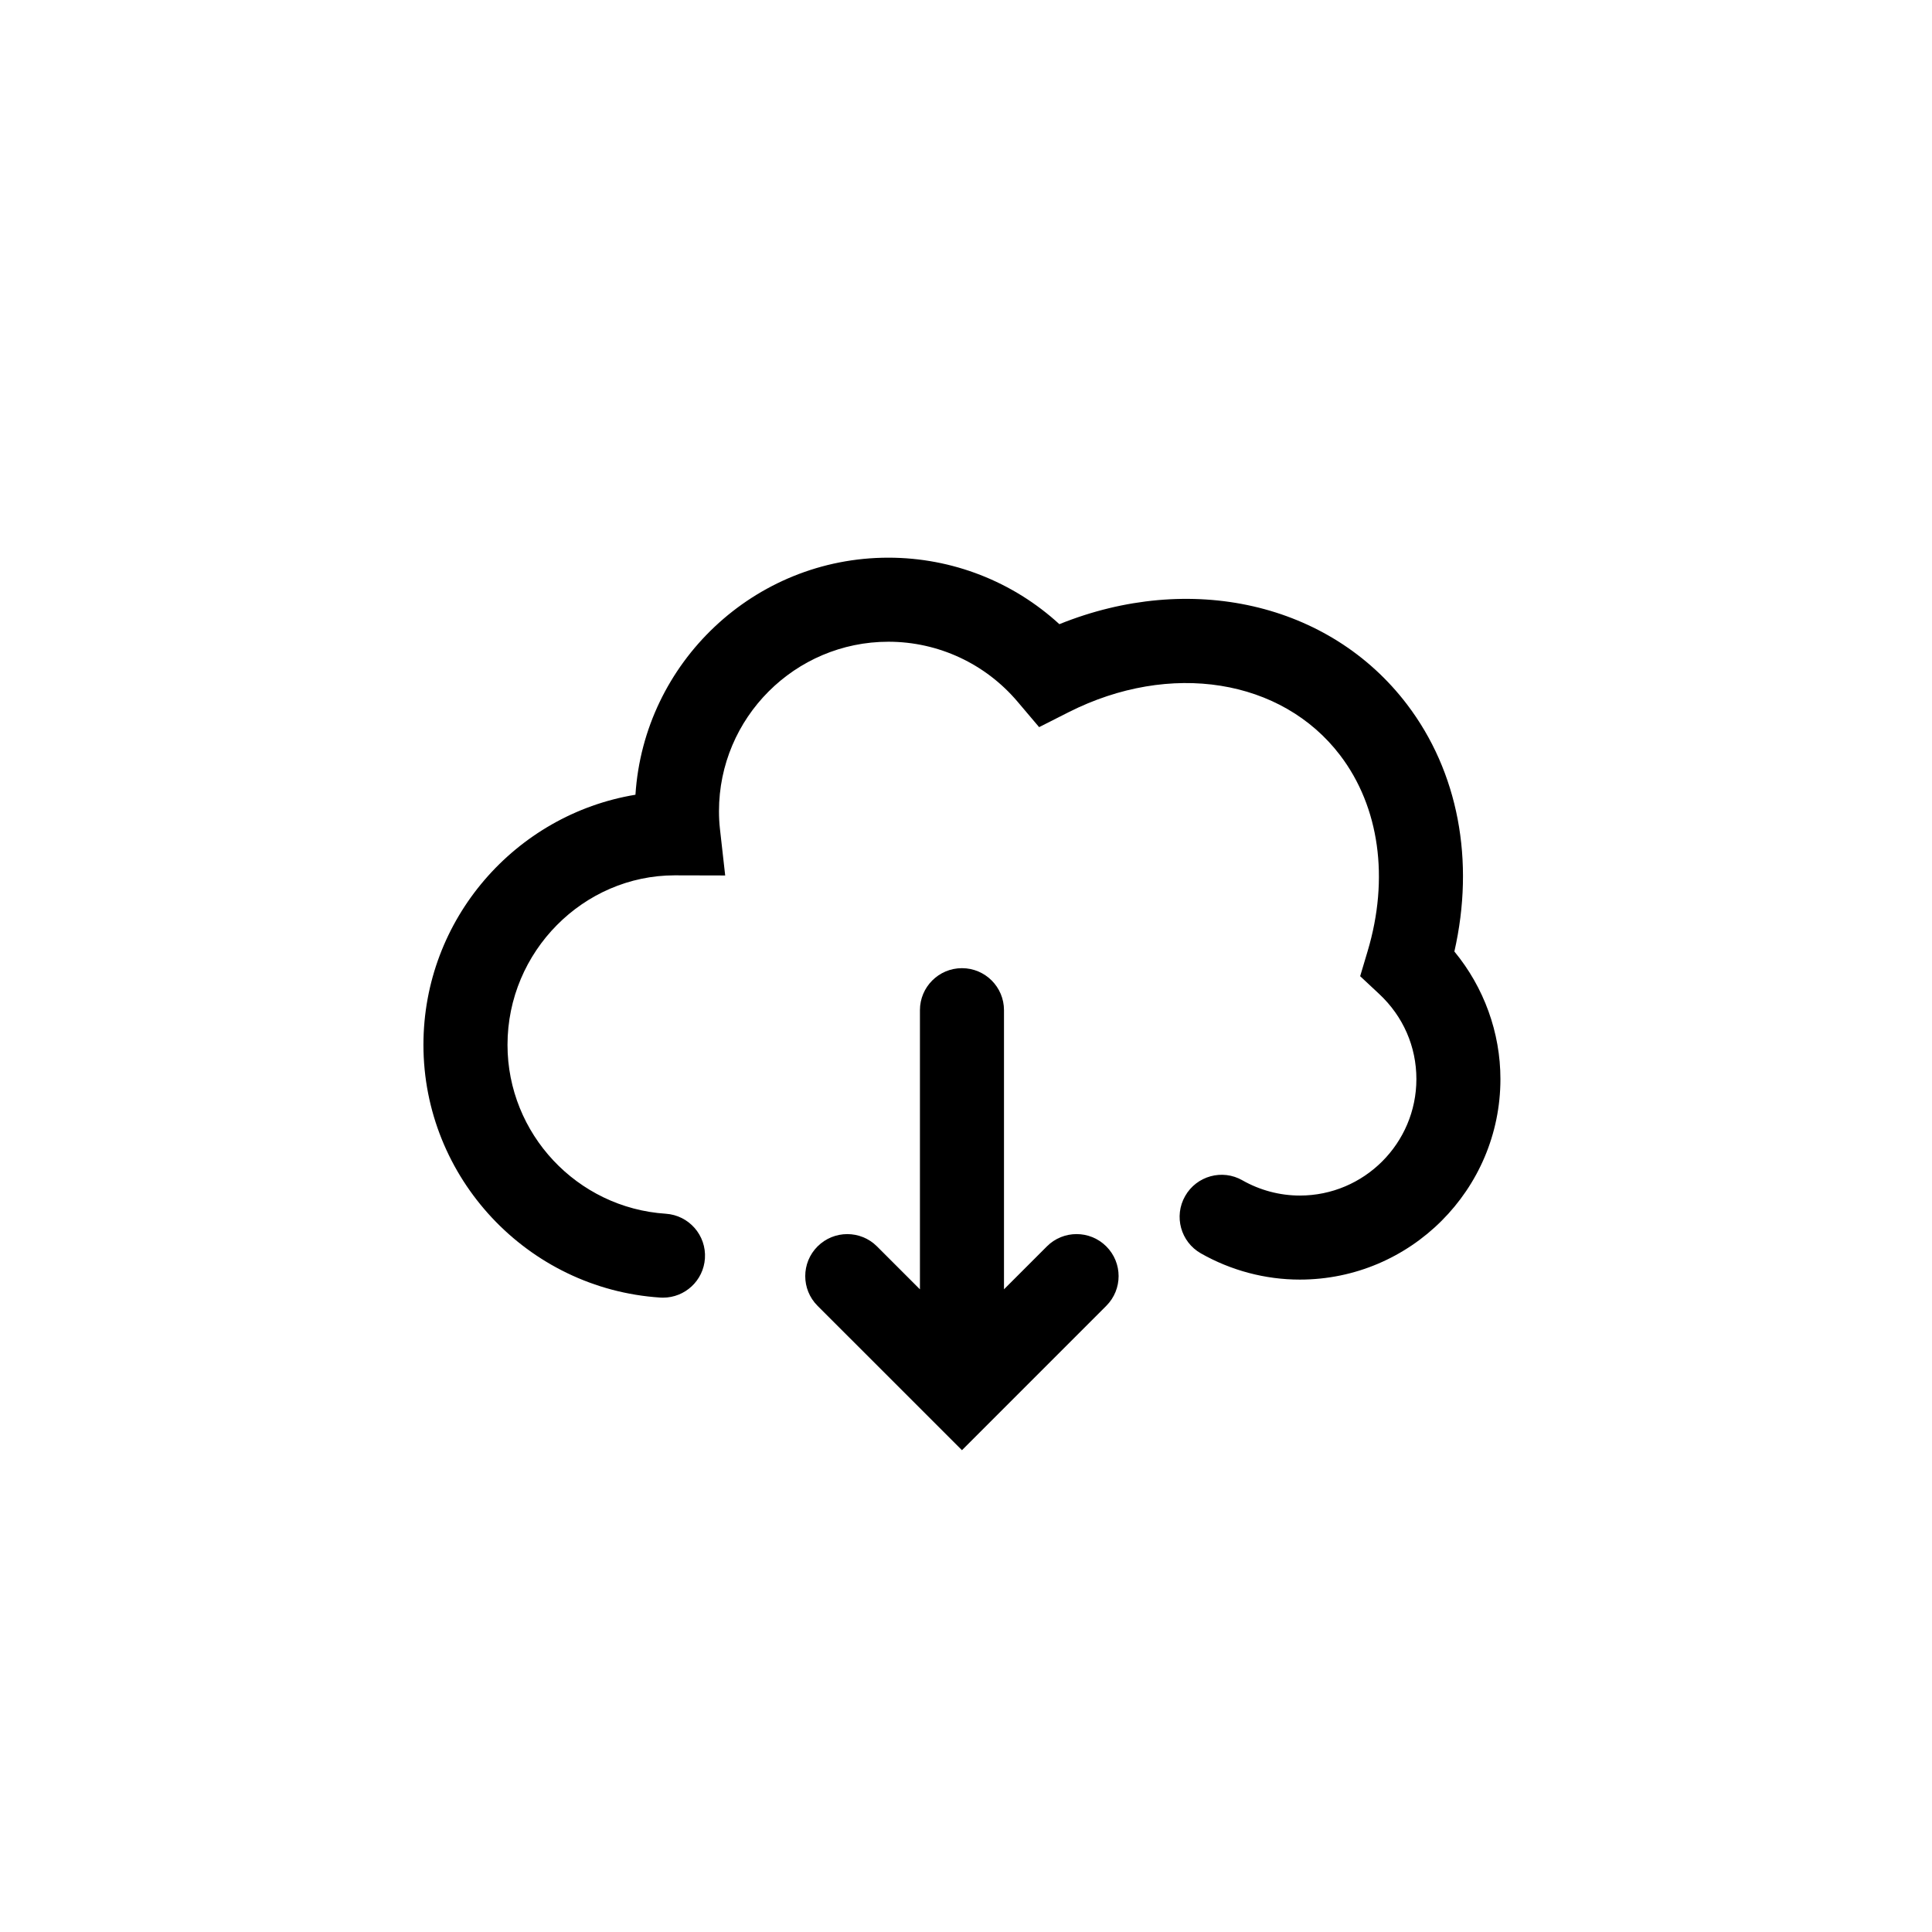 <svg height='100px' width='100px'  fill="#000000" xmlns="http://www.w3.org/2000/svg" xmlns:xlink="http://www.w3.org/1999/xlink" version="1.1" x="0px" y="0px" viewBox="0 0 141.73 141.73" enable-background="new 0 0 141.73 141.73" xml:space="preserve"><path d="M59.975,95.794l8.41,8.407c0.002,0.002,0.004,0.005,0.007,0.007l2.177,2.177l2.178-2.179  c0.001-0.001,0.002-0.002,0.002-0.002l8.408-8.41c1.204-1.204,1.204-3.155,0-4.359s-3.157-1.204-4.359,0l-3.146,3.147V74.106  c0-1.701-1.38-3.082-3.083-3.082c-1.702,0-3.083,1.381-3.083,3.082v20.479l-3.15-3.15c-0.603-0.602-1.391-0.902-2.18-0.902  s-1.577,0.301-2.18,0.902C58.771,92.638,58.771,94.59,59.975,95.794z"></path><g><g><path d="M48.639,95.195c-0.068,0-0.136-0.002-0.205-0.006c-9.741-0.639-17.371-8.783-17.371-18.541    c0-9.218,6.741-16.89,15.553-18.347c0.624-9.695,8.708-17.39,18.558-17.39c4.677,0,9.134,1.754,12.541,4.878    c9.569-3.867,19.811-1.593,25.503,5.886c3.759,4.938,4.989,11.462,3.474,18.127c2.166,2.622,3.378,5.942,3.378,9.357    c0,8.112-6.601,14.711-14.715,14.711c-2.537,0-5.046-0.666-7.26-1.924c-1.48-0.841-1.998-2.724-1.155-4.203    c0.841-1.483,2.728-2.001,4.202-1.156c1.286,0.73,2.743,1.118,4.213,1.118c4.714,0,8.55-3.833,8.55-8.546    c0-2.384-0.97-4.6-2.728-6.241l-1.397-1.305l0.546-1.831c1.6-5.352,0.865-10.59-2.013-14.373    c-4.283-5.625-12.469-6.927-19.913-3.166l-2.171,1.099l-1.574-1.858c-2.368-2.8-5.825-4.407-9.48-4.407    c-6.855,0-12.431,5.577-12.431,12.431c0,0.437,0.021,0.865,0.069,1.287l0.386,3.428l-3.71-0.009    c-6.683,0.005-12.259,5.581-12.259,12.436c0,6.521,5.1,11.962,11.609,12.388c1.699,0.112,2.985,1.579,2.874,3.277    C51.605,93.945,50.25,95.195,48.639,95.195z"></path></g></g></svg>